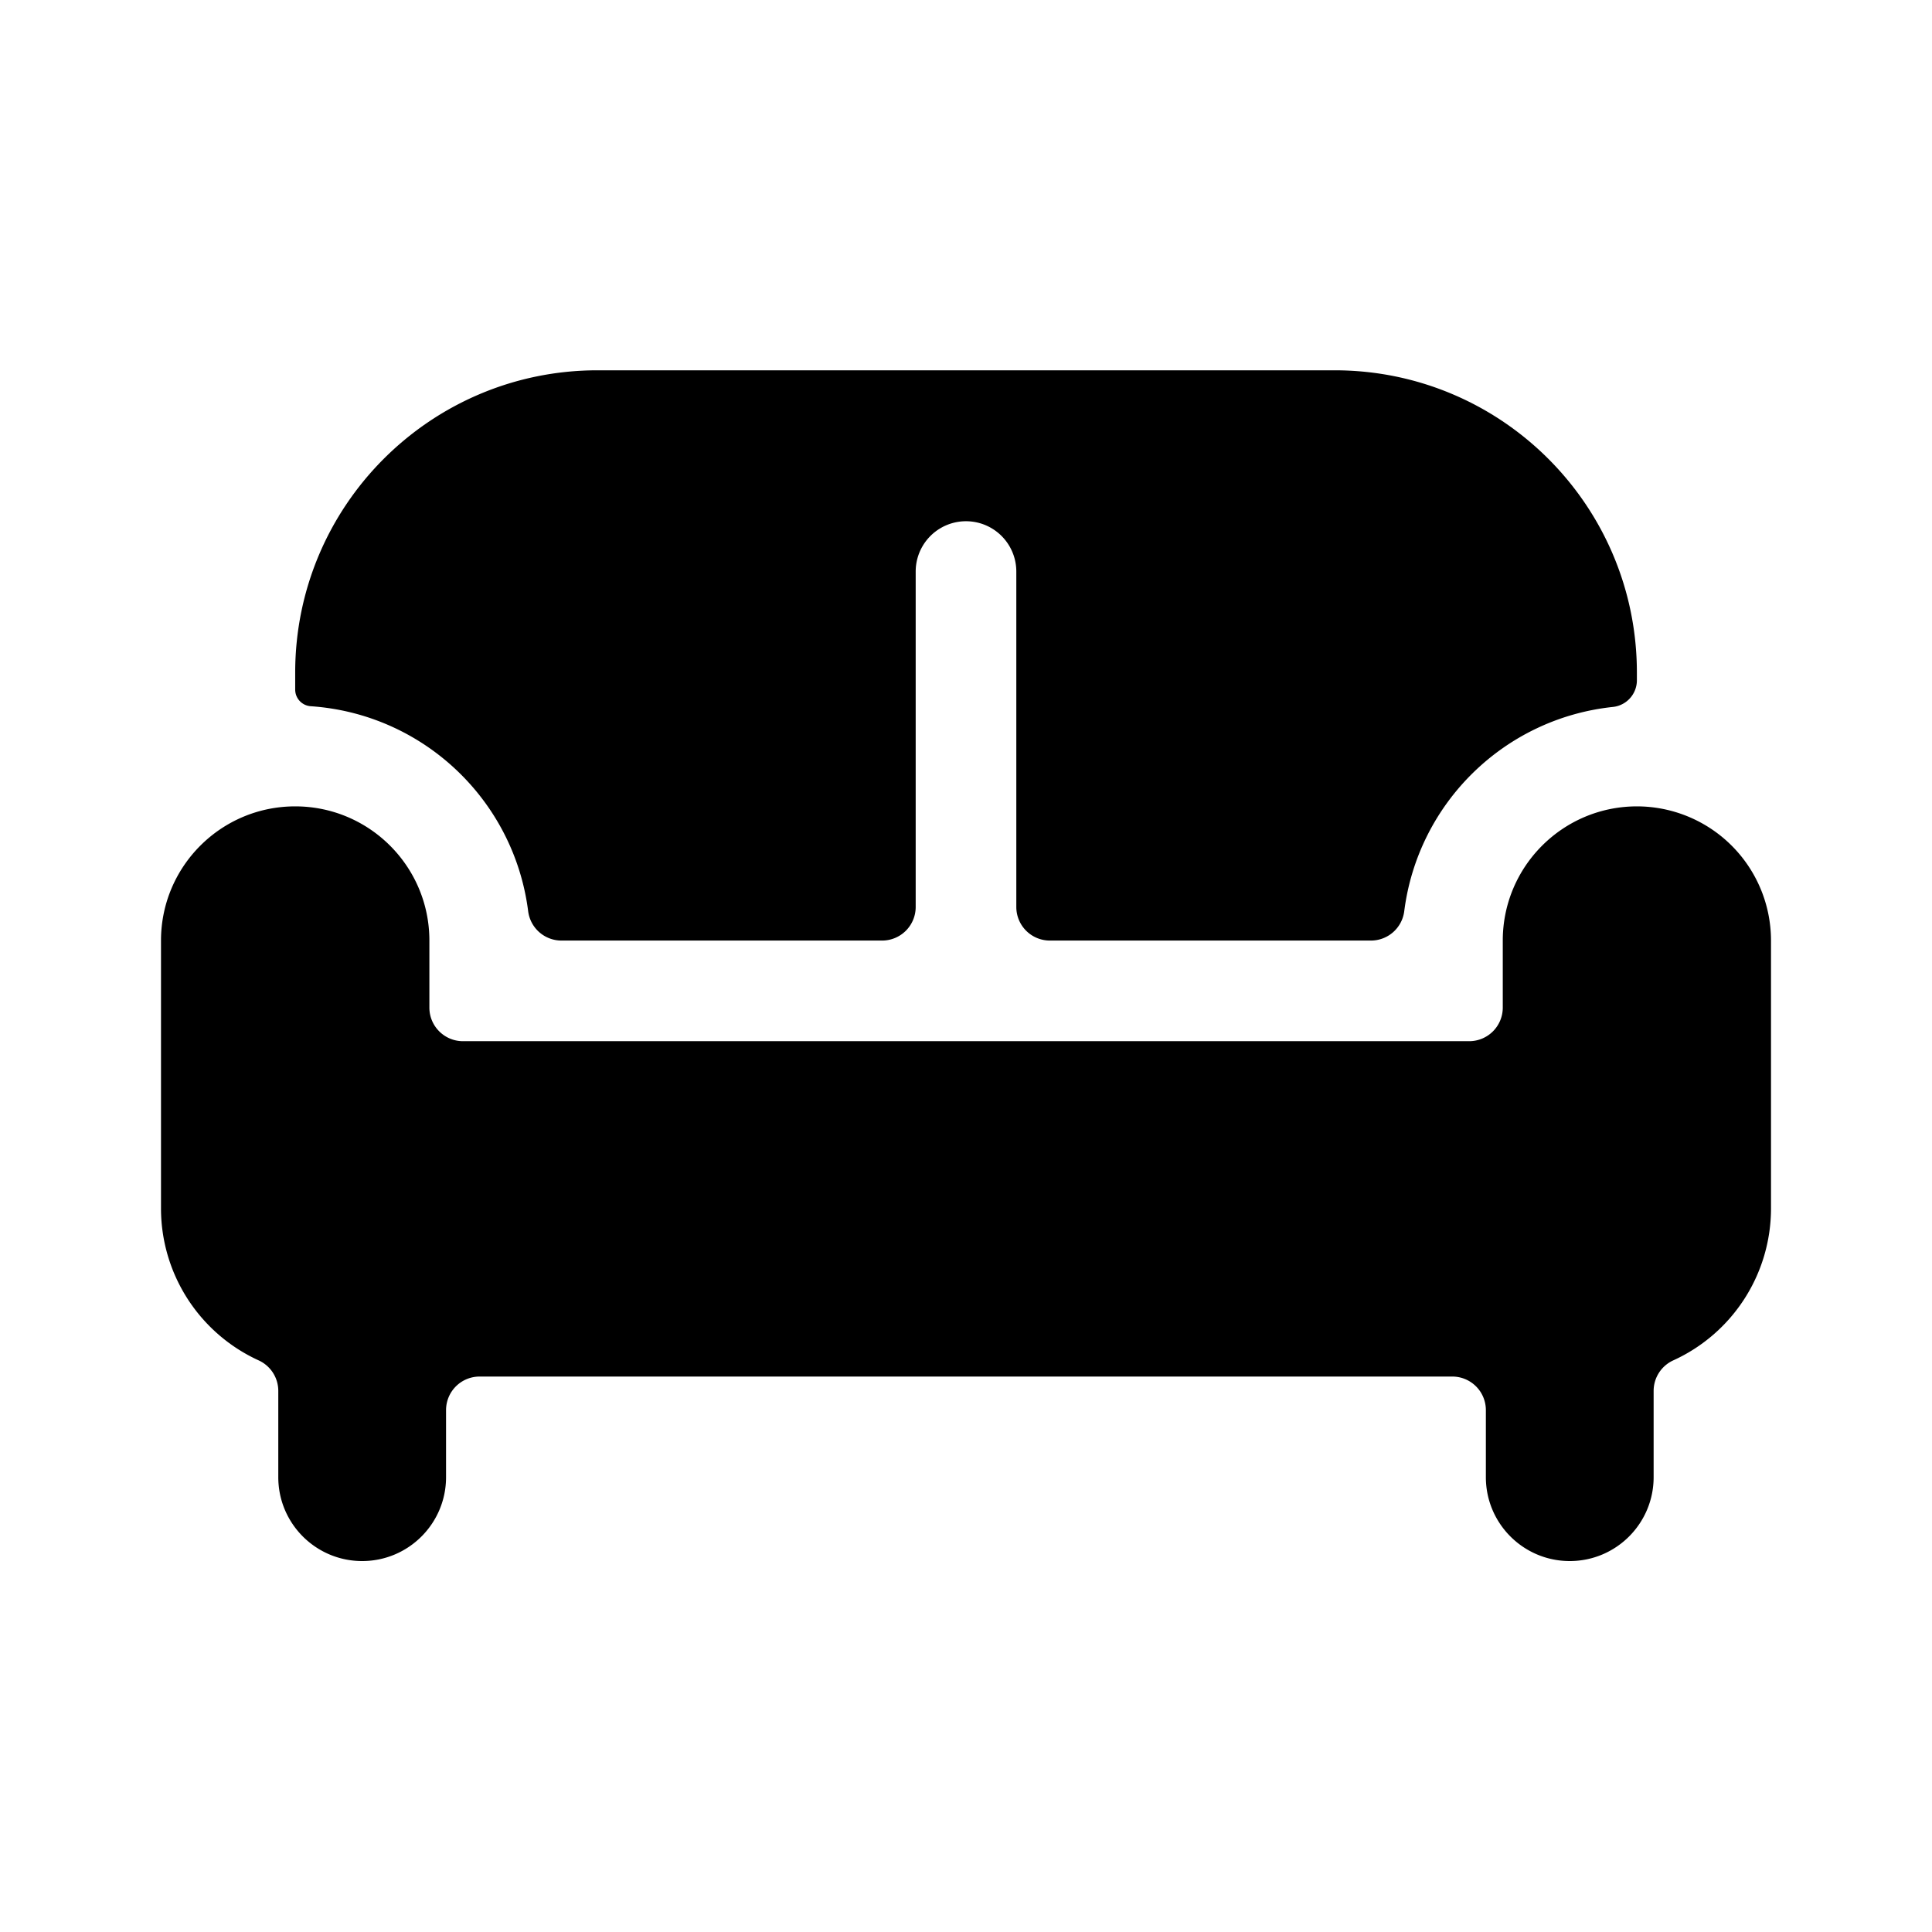 <!--category:services-->
<!--character:E04E-->
<!--added:0.11-->
<svg width="24" height="24" viewBox="0 0 24 24" xmlns="http://www.w3.org/2000/svg"><path d="M3.861 8.773a.207.207 0 0 1-.194-.207V8.35c.003-2.07 1.68-3.747 3.75-3.75h9.167c2.07.003 3.747 1.68 3.75 3.75v.096a.333.333 0 0 1-.299.336c-1.347.143-2.42 1.193-2.591 2.537a.417.417 0 0 1-.417.365h-3.985a.417.417 0 0 1-.417-.417V7.1a.625.625 0 1 0-1.25 0v4.167a.417.417 0 0 1-.417.417H6.978a.417.417 0 0 1-.417-.365c-.177-1.384-1.308-2.451-2.7-2.546zm16.473 1.244A1.667 1.667 0 0 1 22 11.683v3.333A2.074 2.074 0 0 1 20.784 16.9a.417.417 0 0 0-.242.378V18.35c0 .575-.466 1.042-1.042 1.042-.575 0-1.042-.466-1.042-1.042v-.833a.417.417 0 0 0-.417-.417H5.958a.417.417 0 0 0-.417.417v.833c0 .575-.466 1.042-1.042 1.042-.575 0-1.042-.466-1.042-1.042v-1.072A.417.417 0 0 0 3.215 16.9 2.075 2.075 0 0 1 2 15.017v-3.333c0-.92.746-1.667 1.667-1.667.92 0 1.667.746 1.667 1.667v.833c0 .23.187.417.417.417h12.5a.417.417 0 0 0 .417-.417v-.833c0-.92.746-1.667 1.667-1.667z"/></svg>
